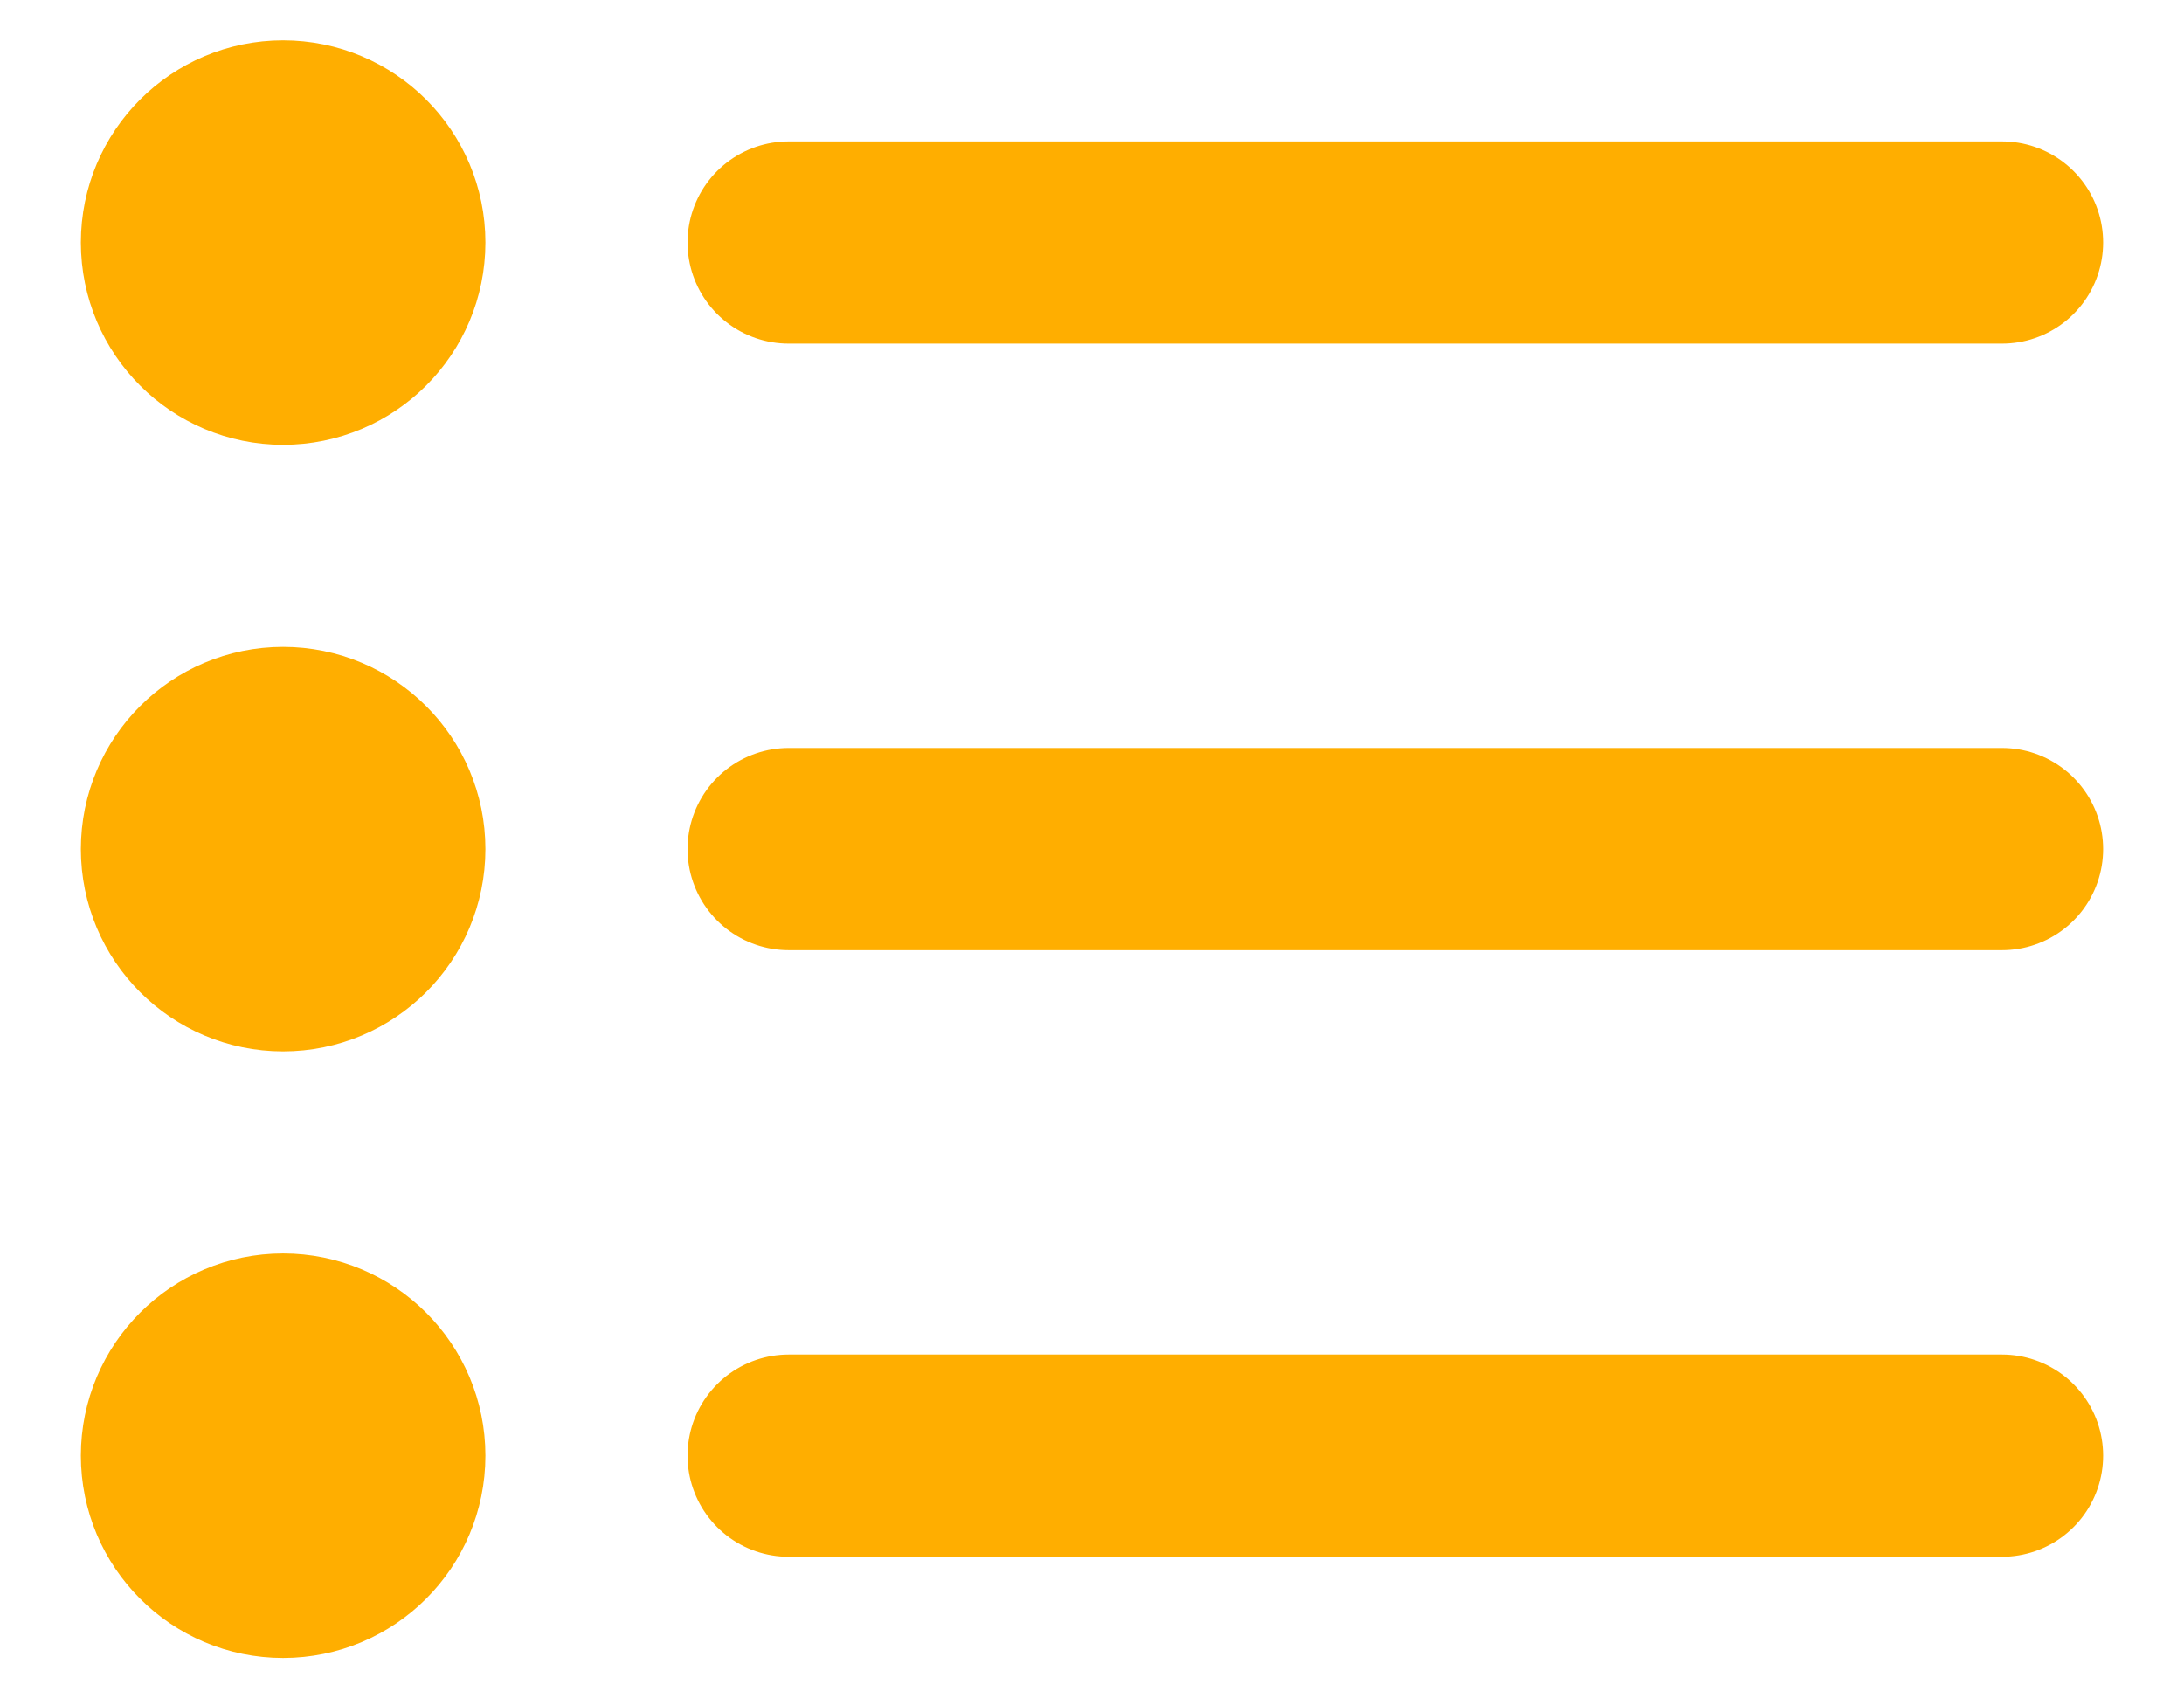 <svg width="18" height="14" viewBox="0 0 18 14" fill="none" xmlns="http://www.w3.org/2000/svg">
<path d="M16.5 6.999L6.5 6.999M16.5 1.999L6.5 1.999M16.5 11.999L6.5 11.999M3.167 6.999C3.167 7.46 2.794 7.833 2.333 7.833C1.873 7.833 1.5 7.46 1.5 6.999C1.5 6.539 1.873 6.166 2.333 6.166C2.794 6.166 3.167 6.539 3.167 6.999ZM3.167 1.999C3.167 2.46 2.794 2.833 2.333 2.833C1.873 2.833 1.5 2.46 1.5 1.999C1.5 1.539 1.873 1.166 2.333 1.166C2.794 1.166 3.167 1.539 3.167 1.999ZM3.167 11.999C3.167 12.46 2.794 12.833 2.333 12.833C1.873 12.833 1.5 12.46 1.5 11.999C1.5 11.539 1.873 11.166 2.333 11.166C2.794 11.166 3.167 11.539 3.167 11.999Z" stroke="#FFAE00" stroke-width="1.667" stroke-linecap="round" stroke-linejoin="round"/>
</svg>
